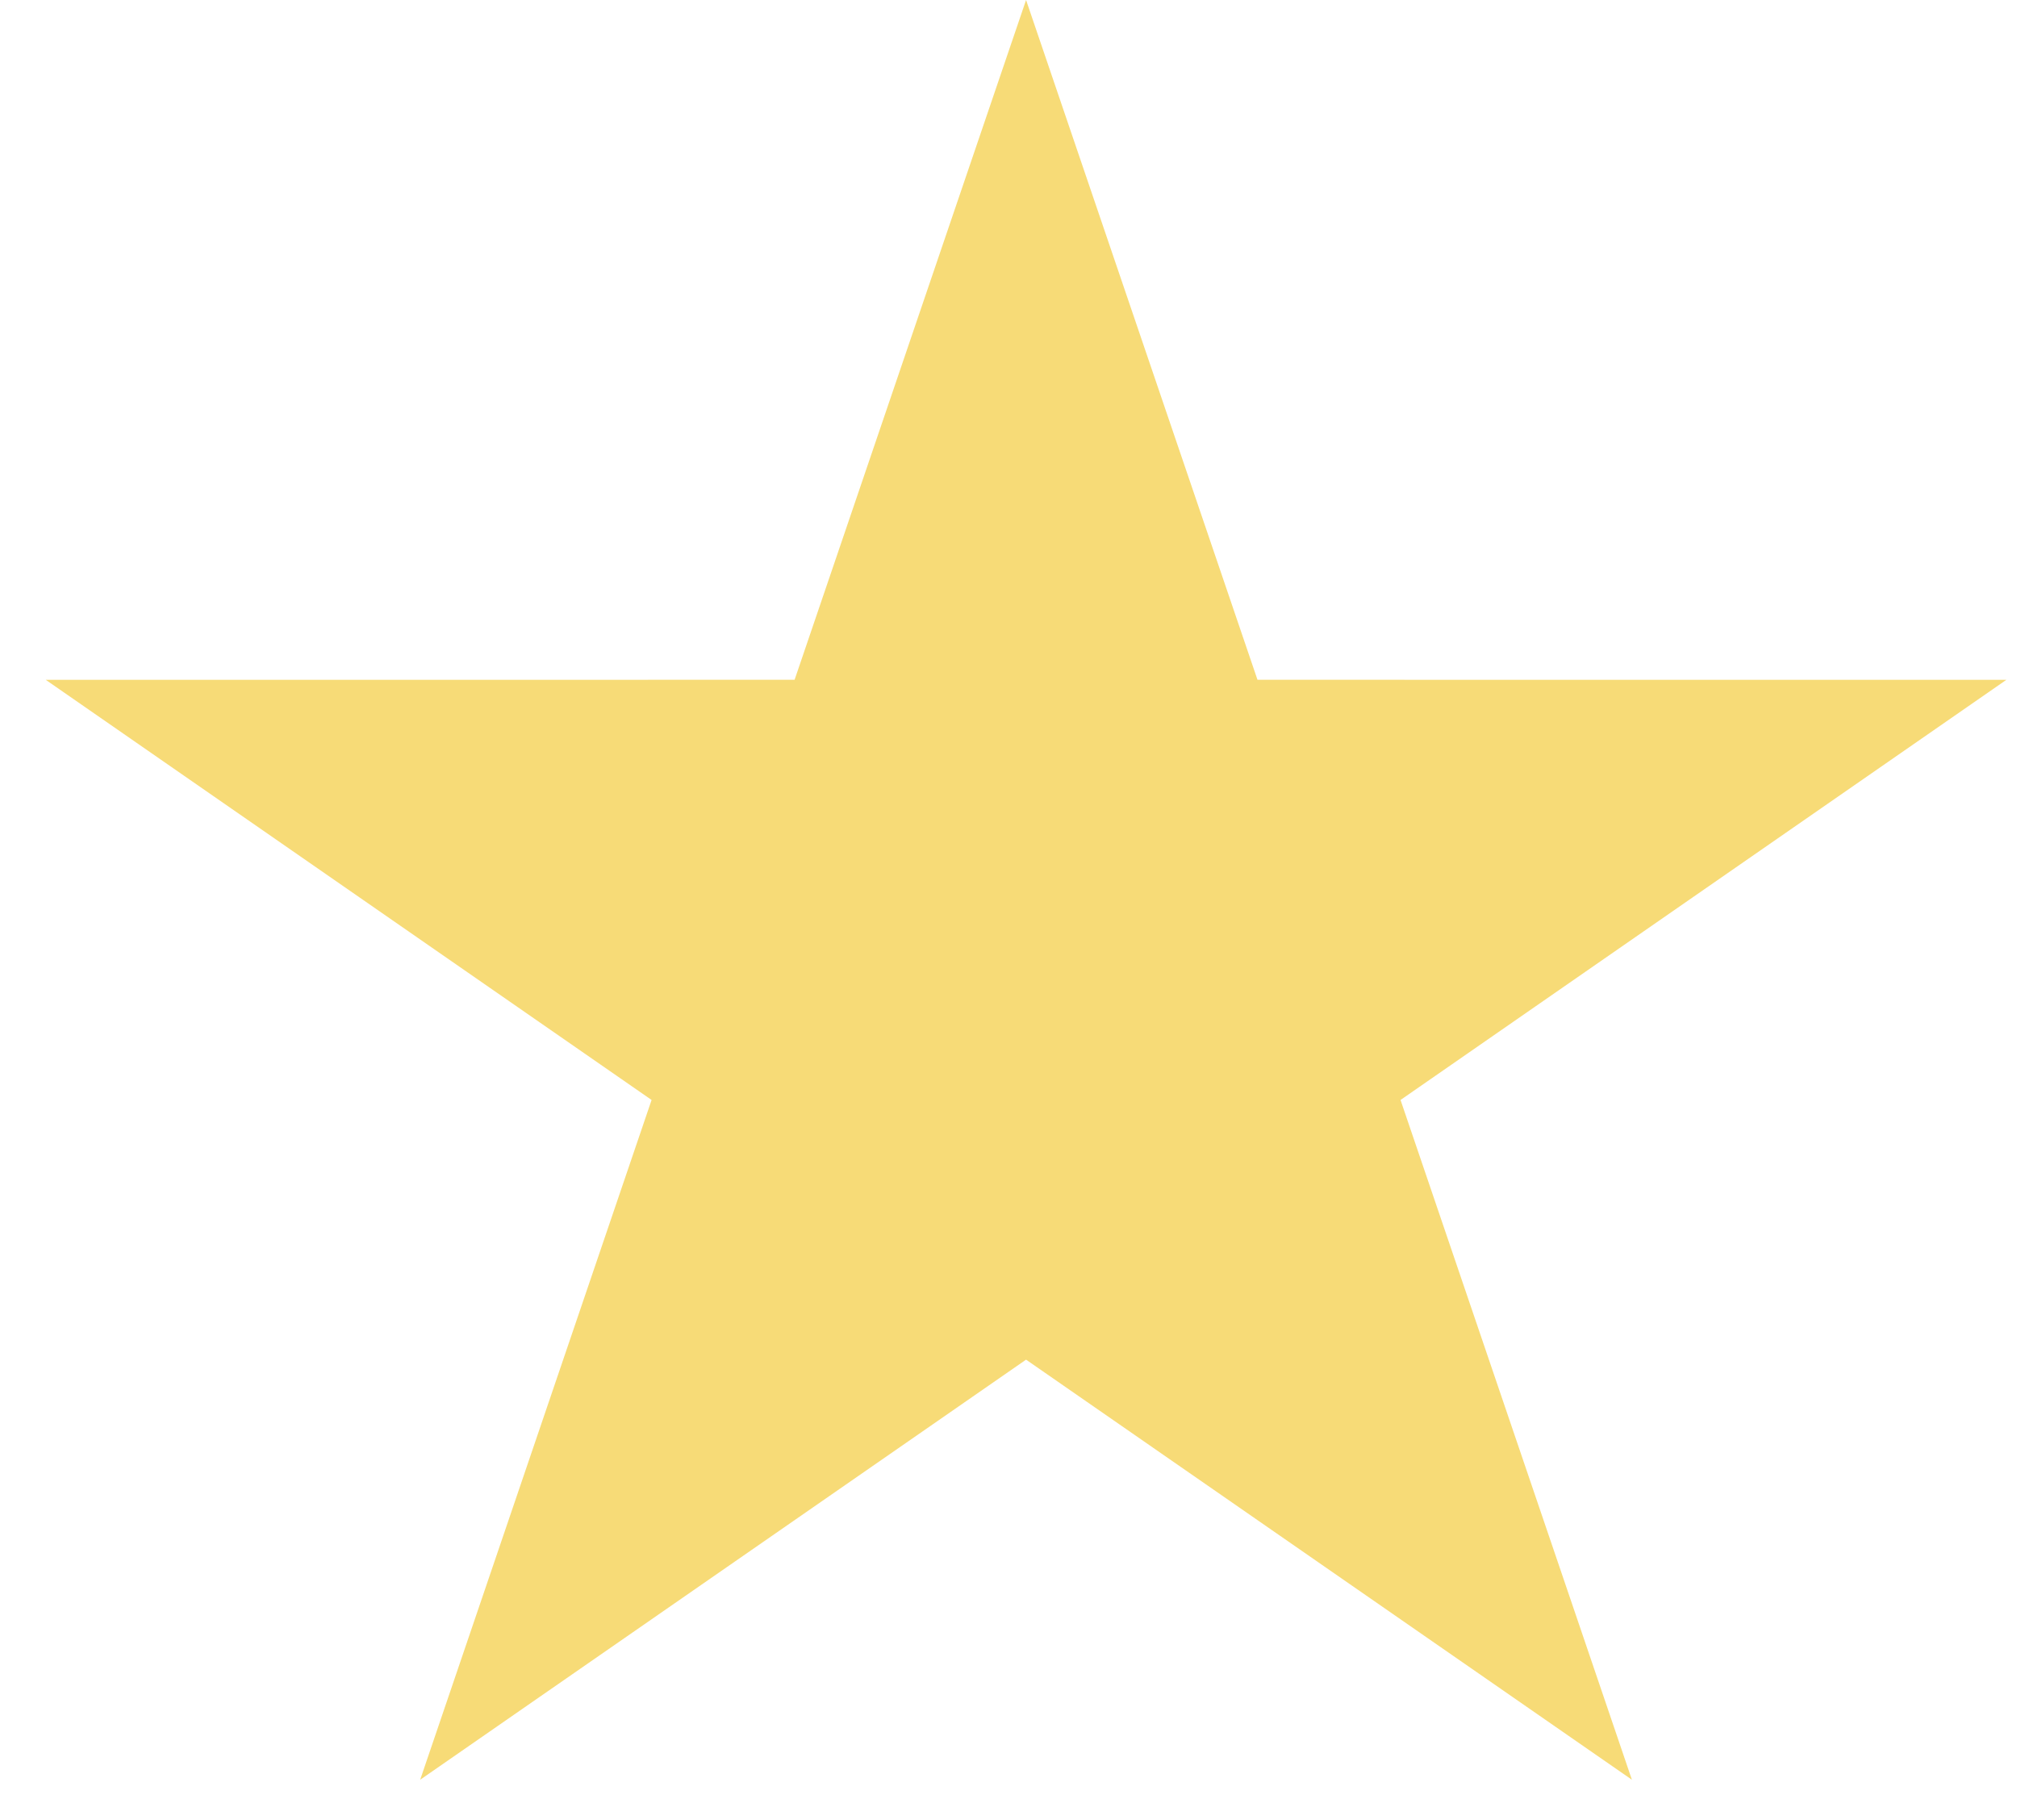 <svg width="41" height="37" viewBox="0 0 41 37" fill="none" xmlns="http://www.w3.org/2000/svg">
<path d="M20.857 0L25.561 13.819L40.784 13.82L28.469 22.361L33.172 36.18L20.857 27.64L8.541 36.18L13.245 22.361L0.93 13.82L16.152 13.819L20.857 0Z" fill="#F7DB77"/>
</svg>
